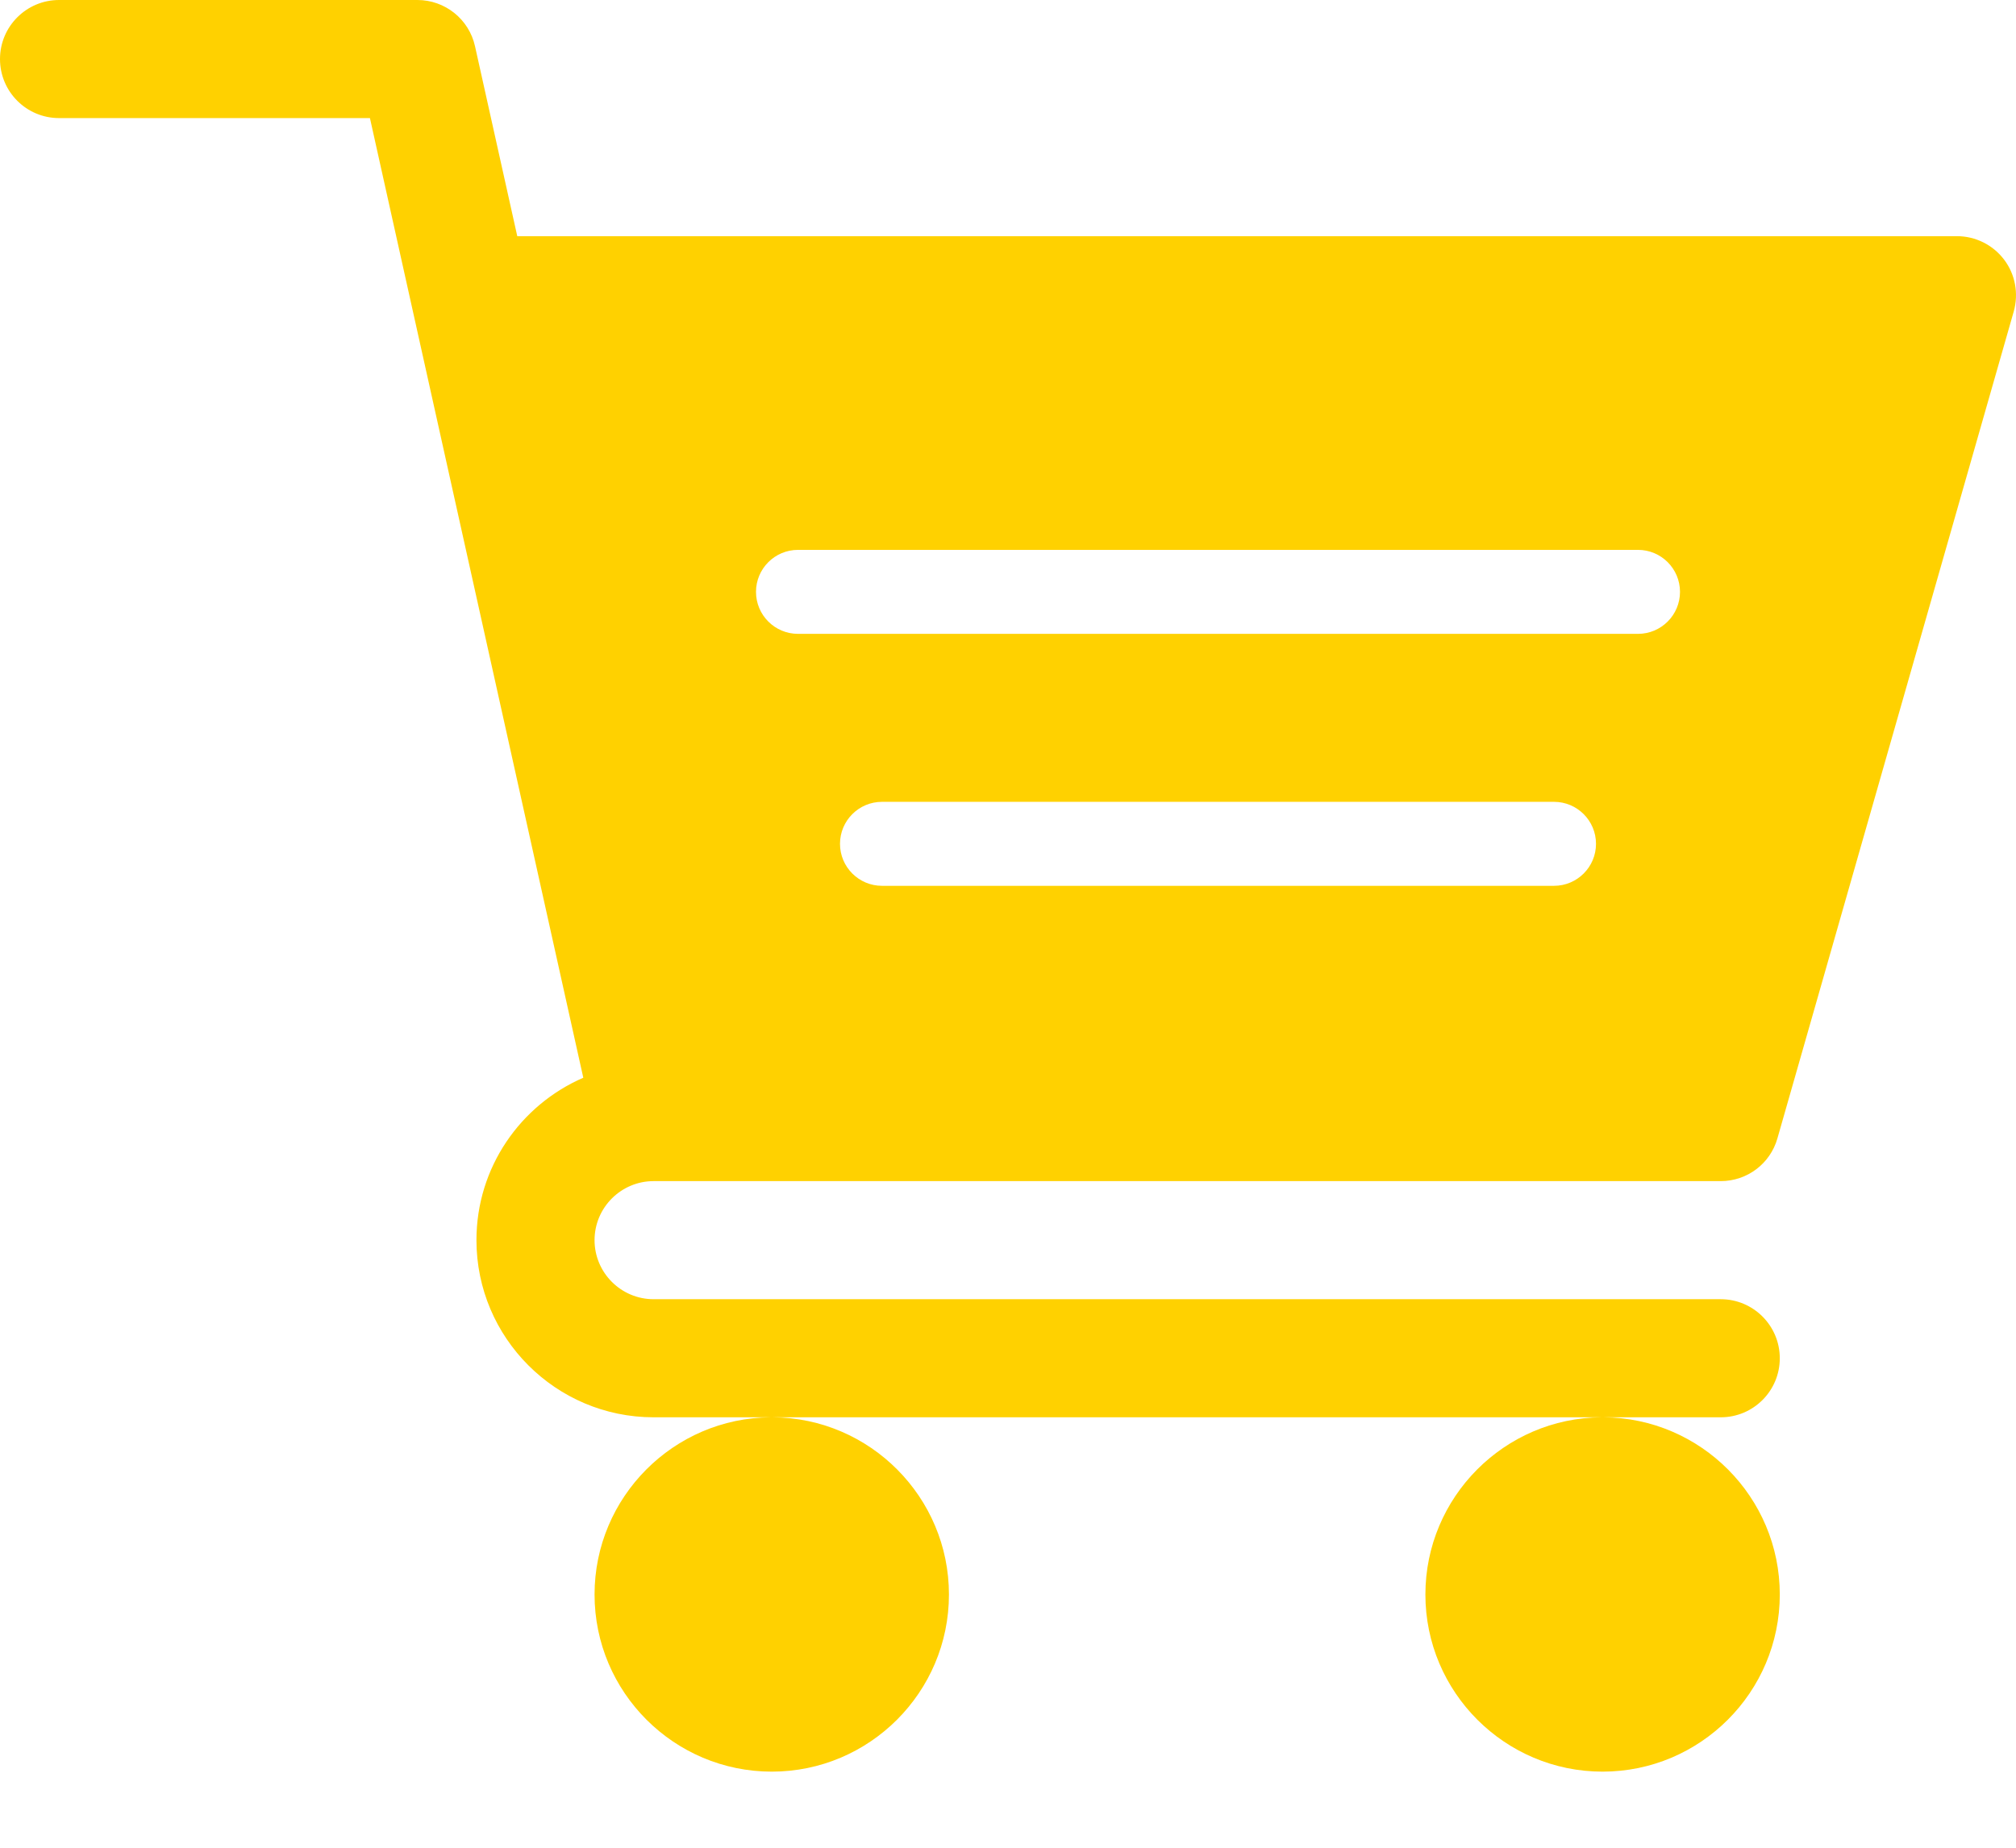 <svg width="24" height="22" viewBox="0 0 24 22" fill="none" xmlns="http://www.w3.org/2000/svg">
<path fill-rule="evenodd" clip-rule="evenodd" d="M7.781 14.063H20.485C20.799 14.063 21.075 13.855 21.16 13.553L23.973 3.709C24.033 3.496 23.992 3.268 23.859 3.092C23.726 2.916 23.518 2.812 23.297 2.812H6.158L5.655 0.551C5.584 0.229 5.298 0 4.969 0H0.703C0.315 0 0 0.315 0 0.703C0 1.092 0.315 1.406 0.703 1.406H4.404L6.944 12.832C6.196 13.157 5.672 13.9 5.672 14.766C5.672 15.929 6.618 16.875 7.781 16.875H9.176C8.018 16.882 7.078 17.826 7.078 18.985C7.078 20.148 8.024 21.094 9.188 21.094C10.351 21.094 11.297 20.148 11.297 18.985C11.297 17.826 10.357 16.882 9.2 16.875H19.066C17.909 16.882 16.969 17.826 16.969 18.985C16.969 20.148 17.915 21.094 19.078 21.094C20.242 21.094 21.188 20.148 21.188 18.985C21.188 17.826 20.248 16.882 19.09 16.875H20.485C20.873 16.875 21.188 16.561 21.188 16.172C21.188 15.784 20.873 15.469 20.485 15.469H7.781C7.394 15.469 7.078 15.154 7.078 14.766C7.078 14.378 7.394 14.063 7.781 14.063ZM9.5 6.547C9.224 6.547 9 6.771 9 7.047C9 7.323 9.224 7.547 9.5 7.547H19.5C19.776 7.547 20 7.323 20 7.047C20 6.771 19.776 6.547 19.5 6.547H9.5ZM10.5 9.547C10.224 9.547 10 9.771 10 10.047C10 10.323 10.224 10.547 10.5 10.547H18.5C18.776 10.547 19 10.323 19 10.047C19 9.771 18.776 9.547 18.5 9.547H10.5Z" fill="#FFD100"/>
</svg>
